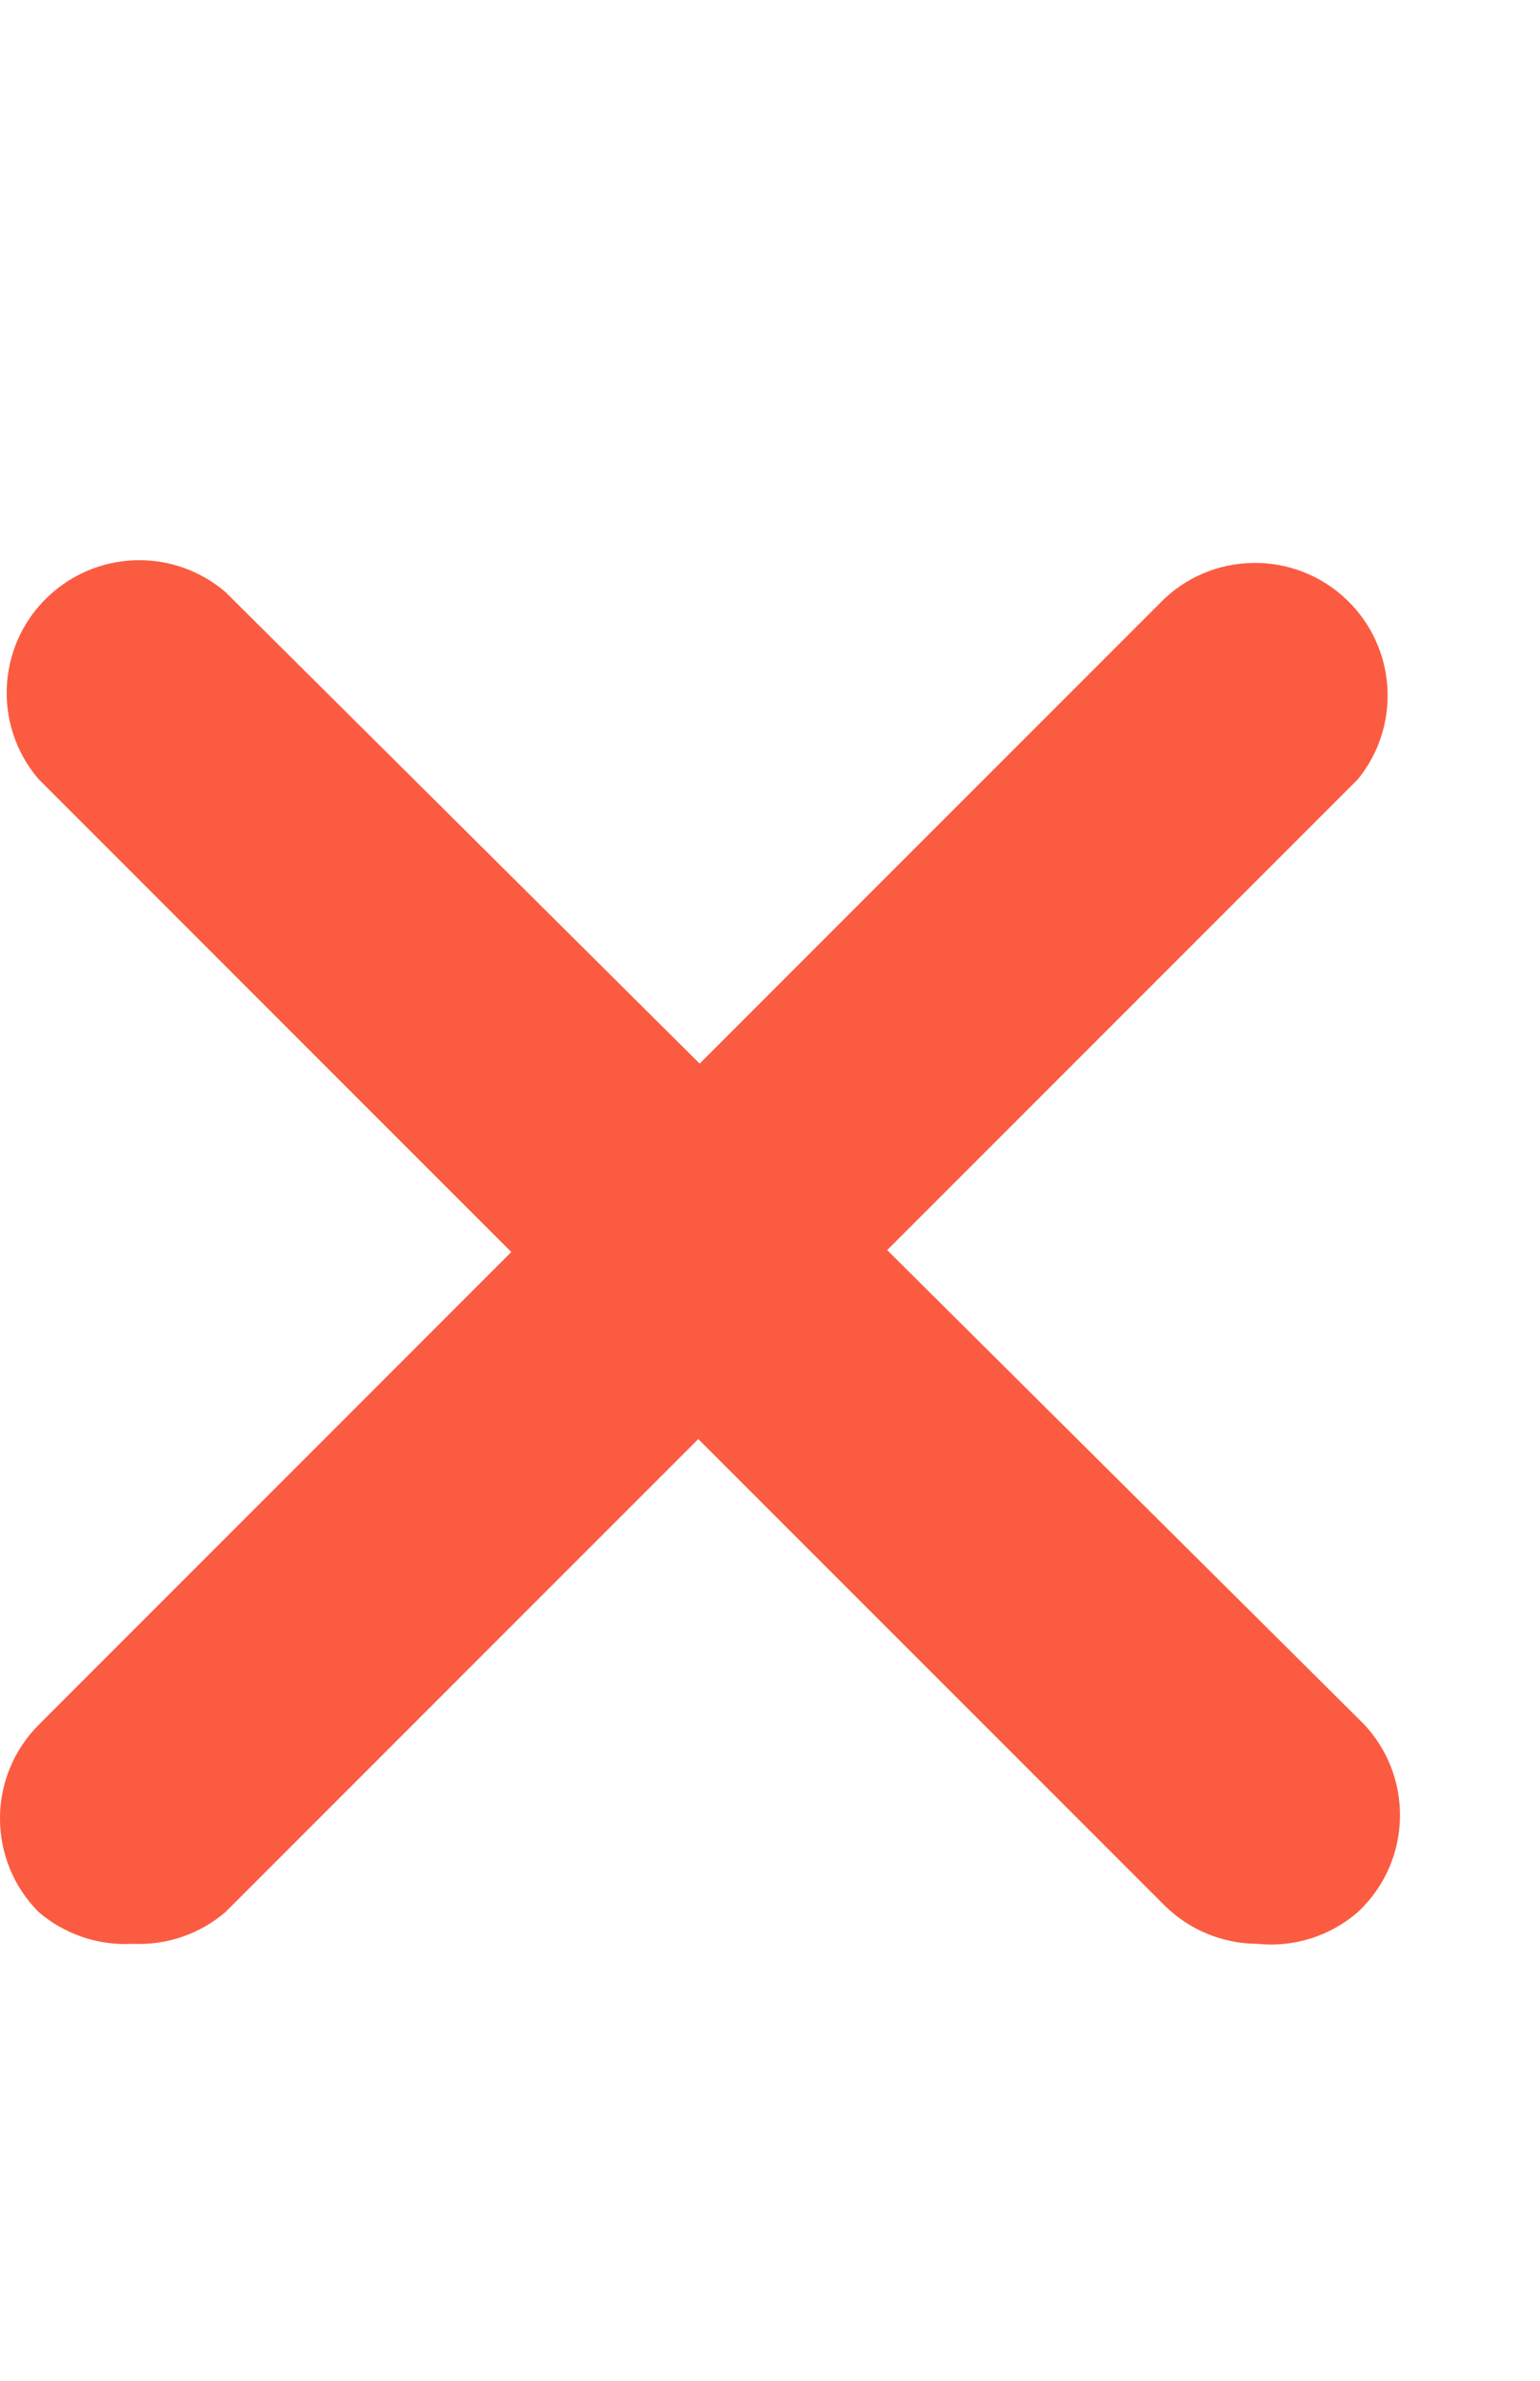 <svg width="22" height="34" viewBox="0 0 22 34" fill="none" xmlns="http://www.w3.org/2000/svg">
<path d="M1.896 27.76C1.406 27.788 0.923 27.625 0.551 27.305C-0.184 26.566 -0.184 25.373 0.551 24.634L16.634 8.55C17.398 7.835 18.597 7.875 19.312 8.639C19.959 9.33 19.996 10.392 19.4 11.127L3.222 27.305C2.854 27.621 2.38 27.783 1.896 27.76Z" fill="#FB5C41"/>
<path d="M17.961 27.76C17.464 27.758 16.987 27.56 16.634 27.21L0.551 11.127C-0.13 10.332 -0.037 9.136 0.758 8.456C1.467 7.848 2.513 7.848 3.222 8.456L19.4 24.539C20.164 25.254 20.204 26.453 19.488 27.217C19.46 27.247 19.431 27.277 19.4 27.305C19.004 27.65 18.483 27.814 17.961 27.76Z" fill="#FB5C41"/>
</svg>
